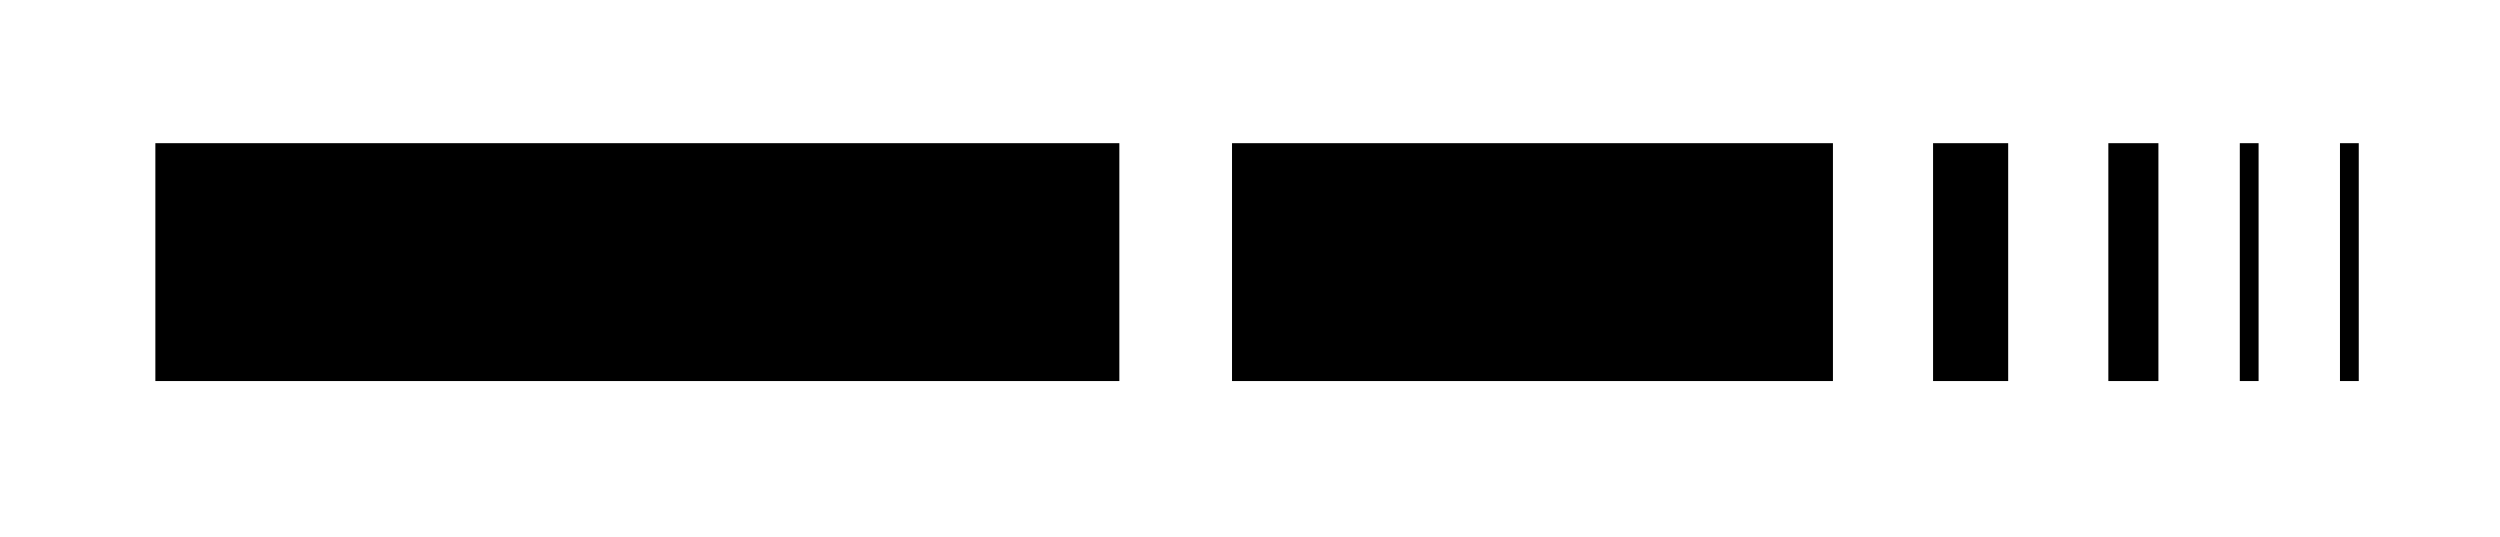 <svg width="177" height="38" viewBox="0 0 177 38" fill="none" xmlns="http://www.w3.org/2000/svg">
<rect width="177" height="38" fill="white"/>
<rect x="11" y="10.137" width="68.25" height="16.841" fill="black"/>
<rect x="149.271" y="10.137" width="3.545" height="16.841" fill="black"/>
<rect x="136.861" y="10.137" width="5.318" height="16.841" fill="black"/>
<rect x="165.67" y="10.137" width="1.33" height="16.841" fill="black"/>
<rect x="158.578" y="10.137" width="1.33" height="16.841" fill="black"/>
<rect x="87.227" y="10.137" width="42.545" height="16.841" fill="black"/>
</svg>
